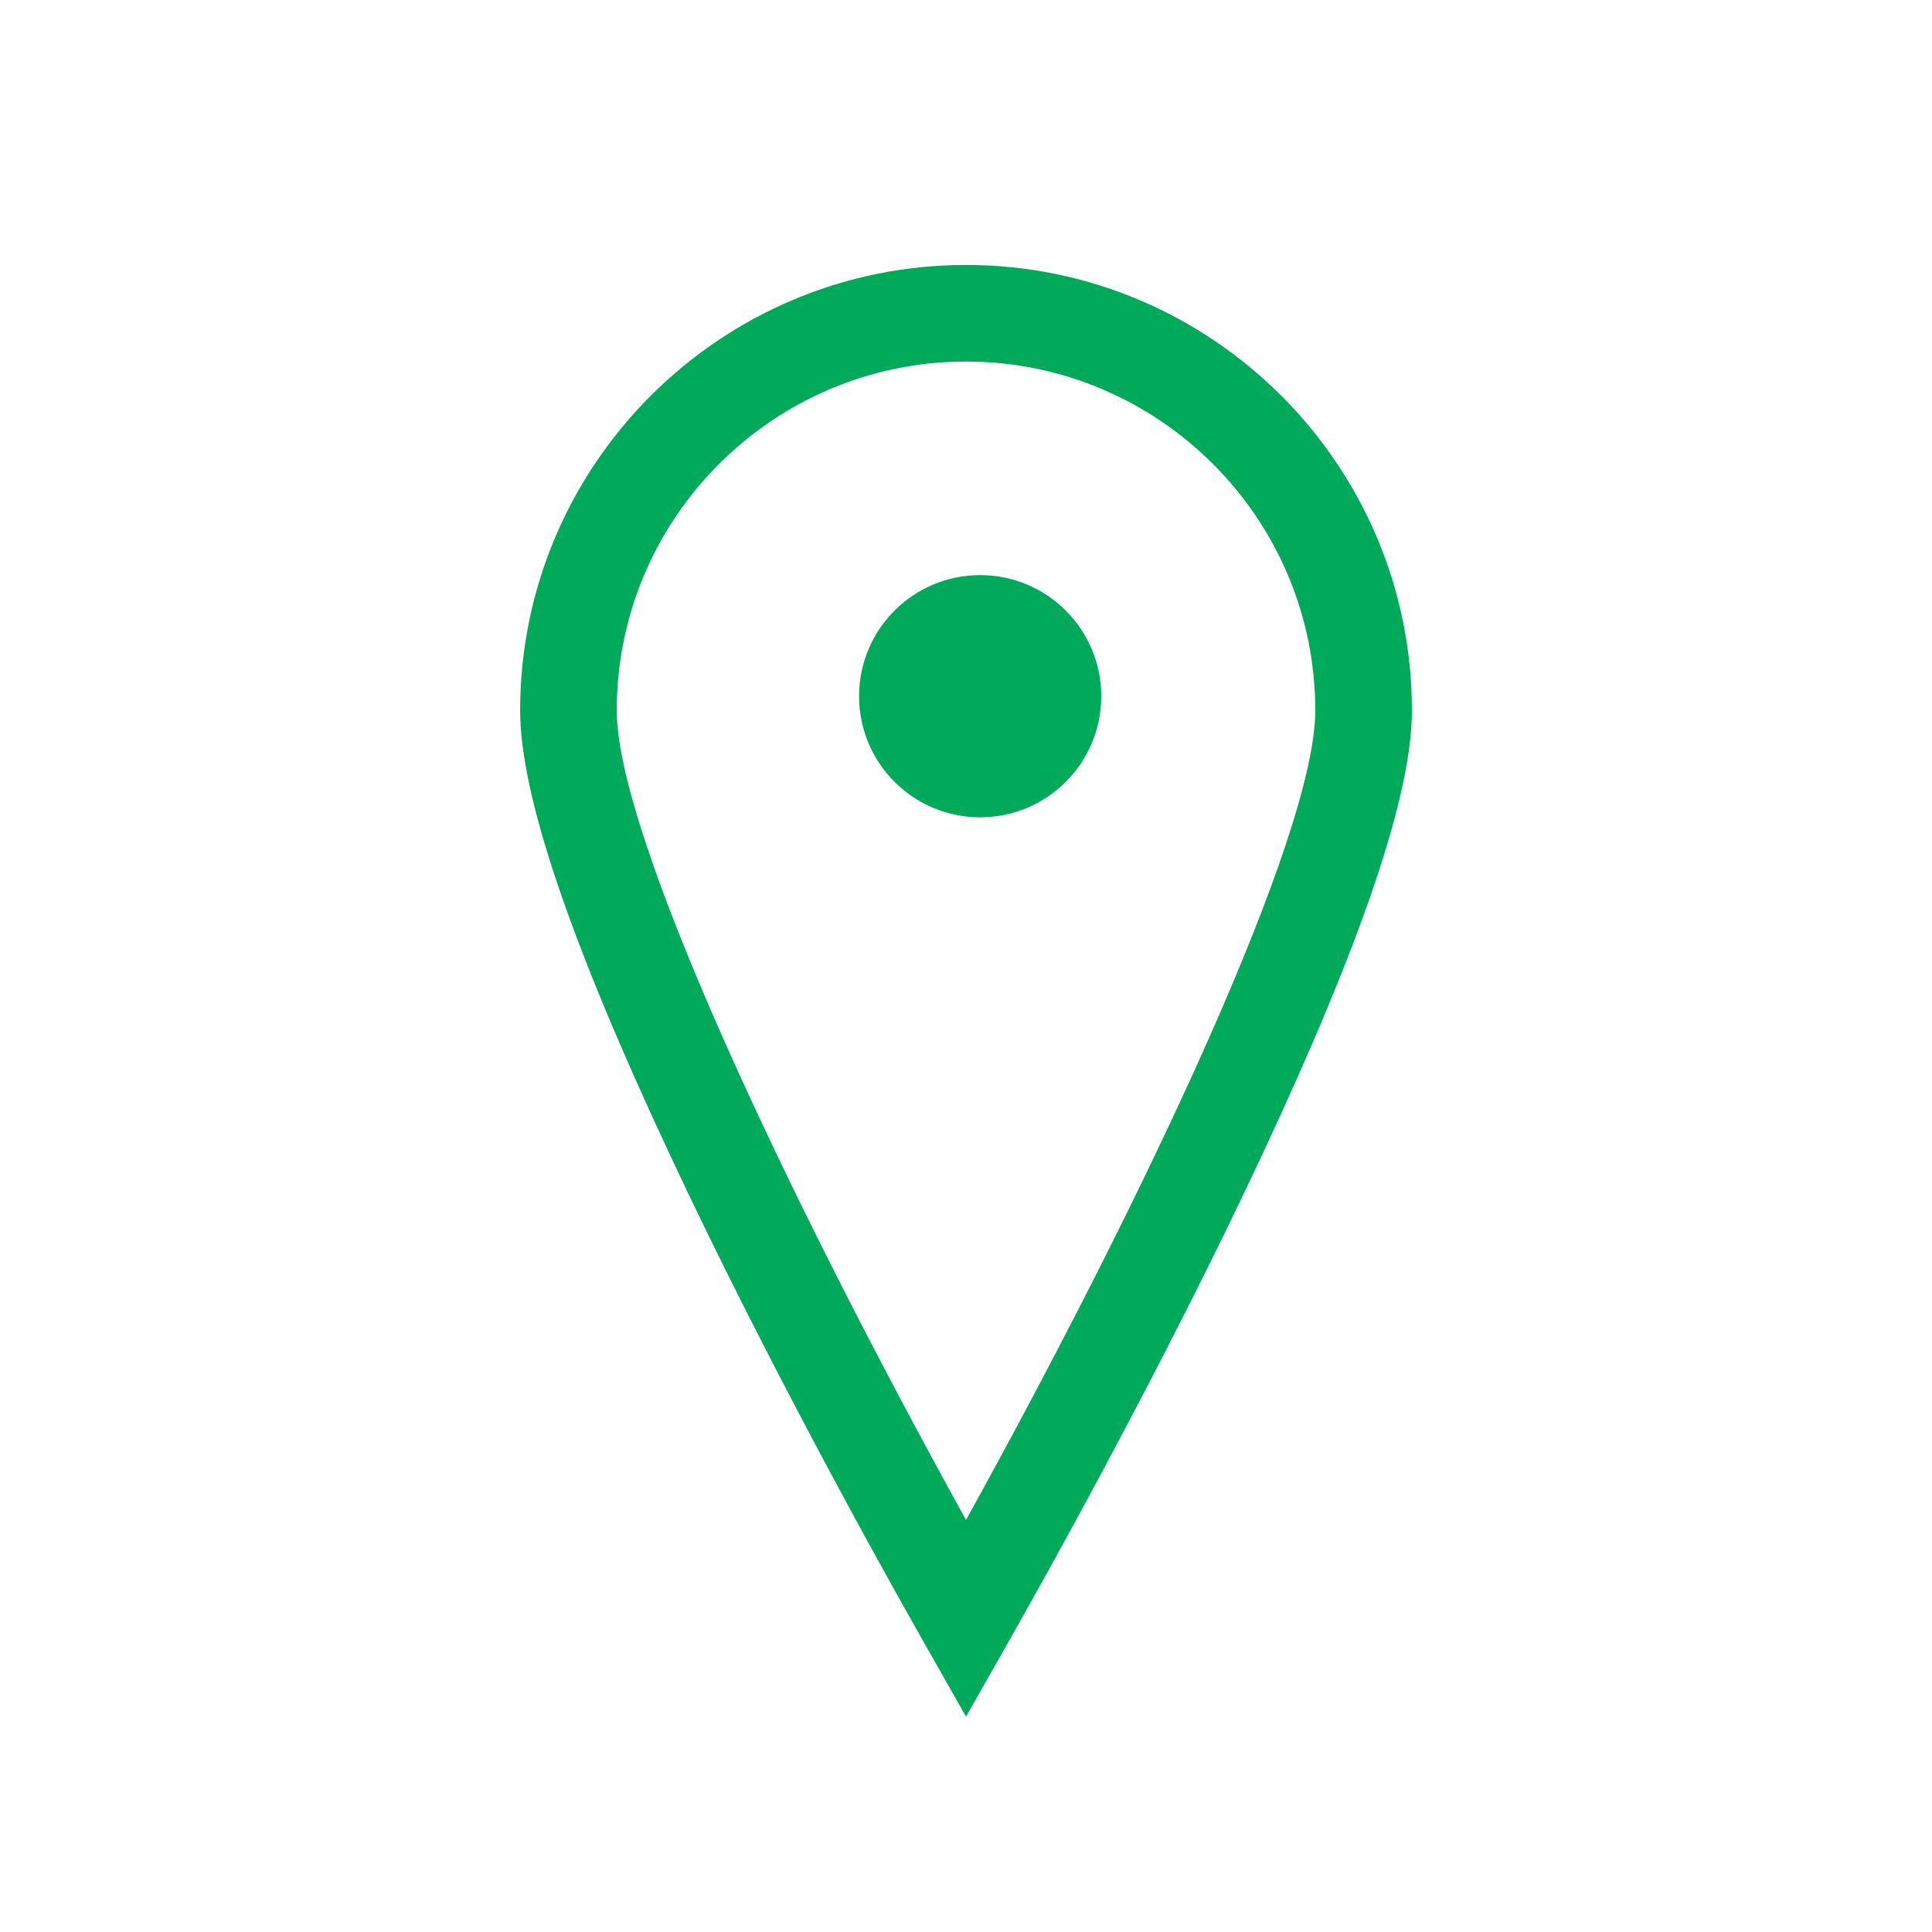 <?xml version="1.0" encoding="UTF-8"?>
<svg id="Layer_3" data-name="Layer 3" xmlns="http://www.w3.org/2000/svg" viewBox="0 0 800 800">
  <defs>
    <style>
      .cls-1 {
        fill: #00aa5a;
      }
    </style>
  </defs>
  <path class="cls-1" d="M400,109.71c-101.8,0-184.62,82.75-184.62,184.46,0,34.77,20.41,95.23,62.4,184.83,39.83,85,86.58,169,104.83,201.16l17.4,30.66,17.4-30.66c18.25-32.17,65-116.16,104.83-201.16,41.99-89.6,62.4-150.06,62.4-184.83,0-101.71-82.82-184.46-184.62-184.46Zm0,519.66c-74.54-134.75-144.62-283.48-144.62-335.2,0-79.65,64.88-144.46,144.62-144.46s144.62,64.8,144.62,144.46c0,51.72-70.08,200.45-144.62,335.2Z"/>
  <path class="cls-1" d="M405.86,238.14c-27.69,0-50.14,22.45-50.14,50.15s22.45,50.14,50.14,50.14,50.14-22.45,50.14-50.14-22.45-50.15-50.14-50.15Z"/>
</svg>